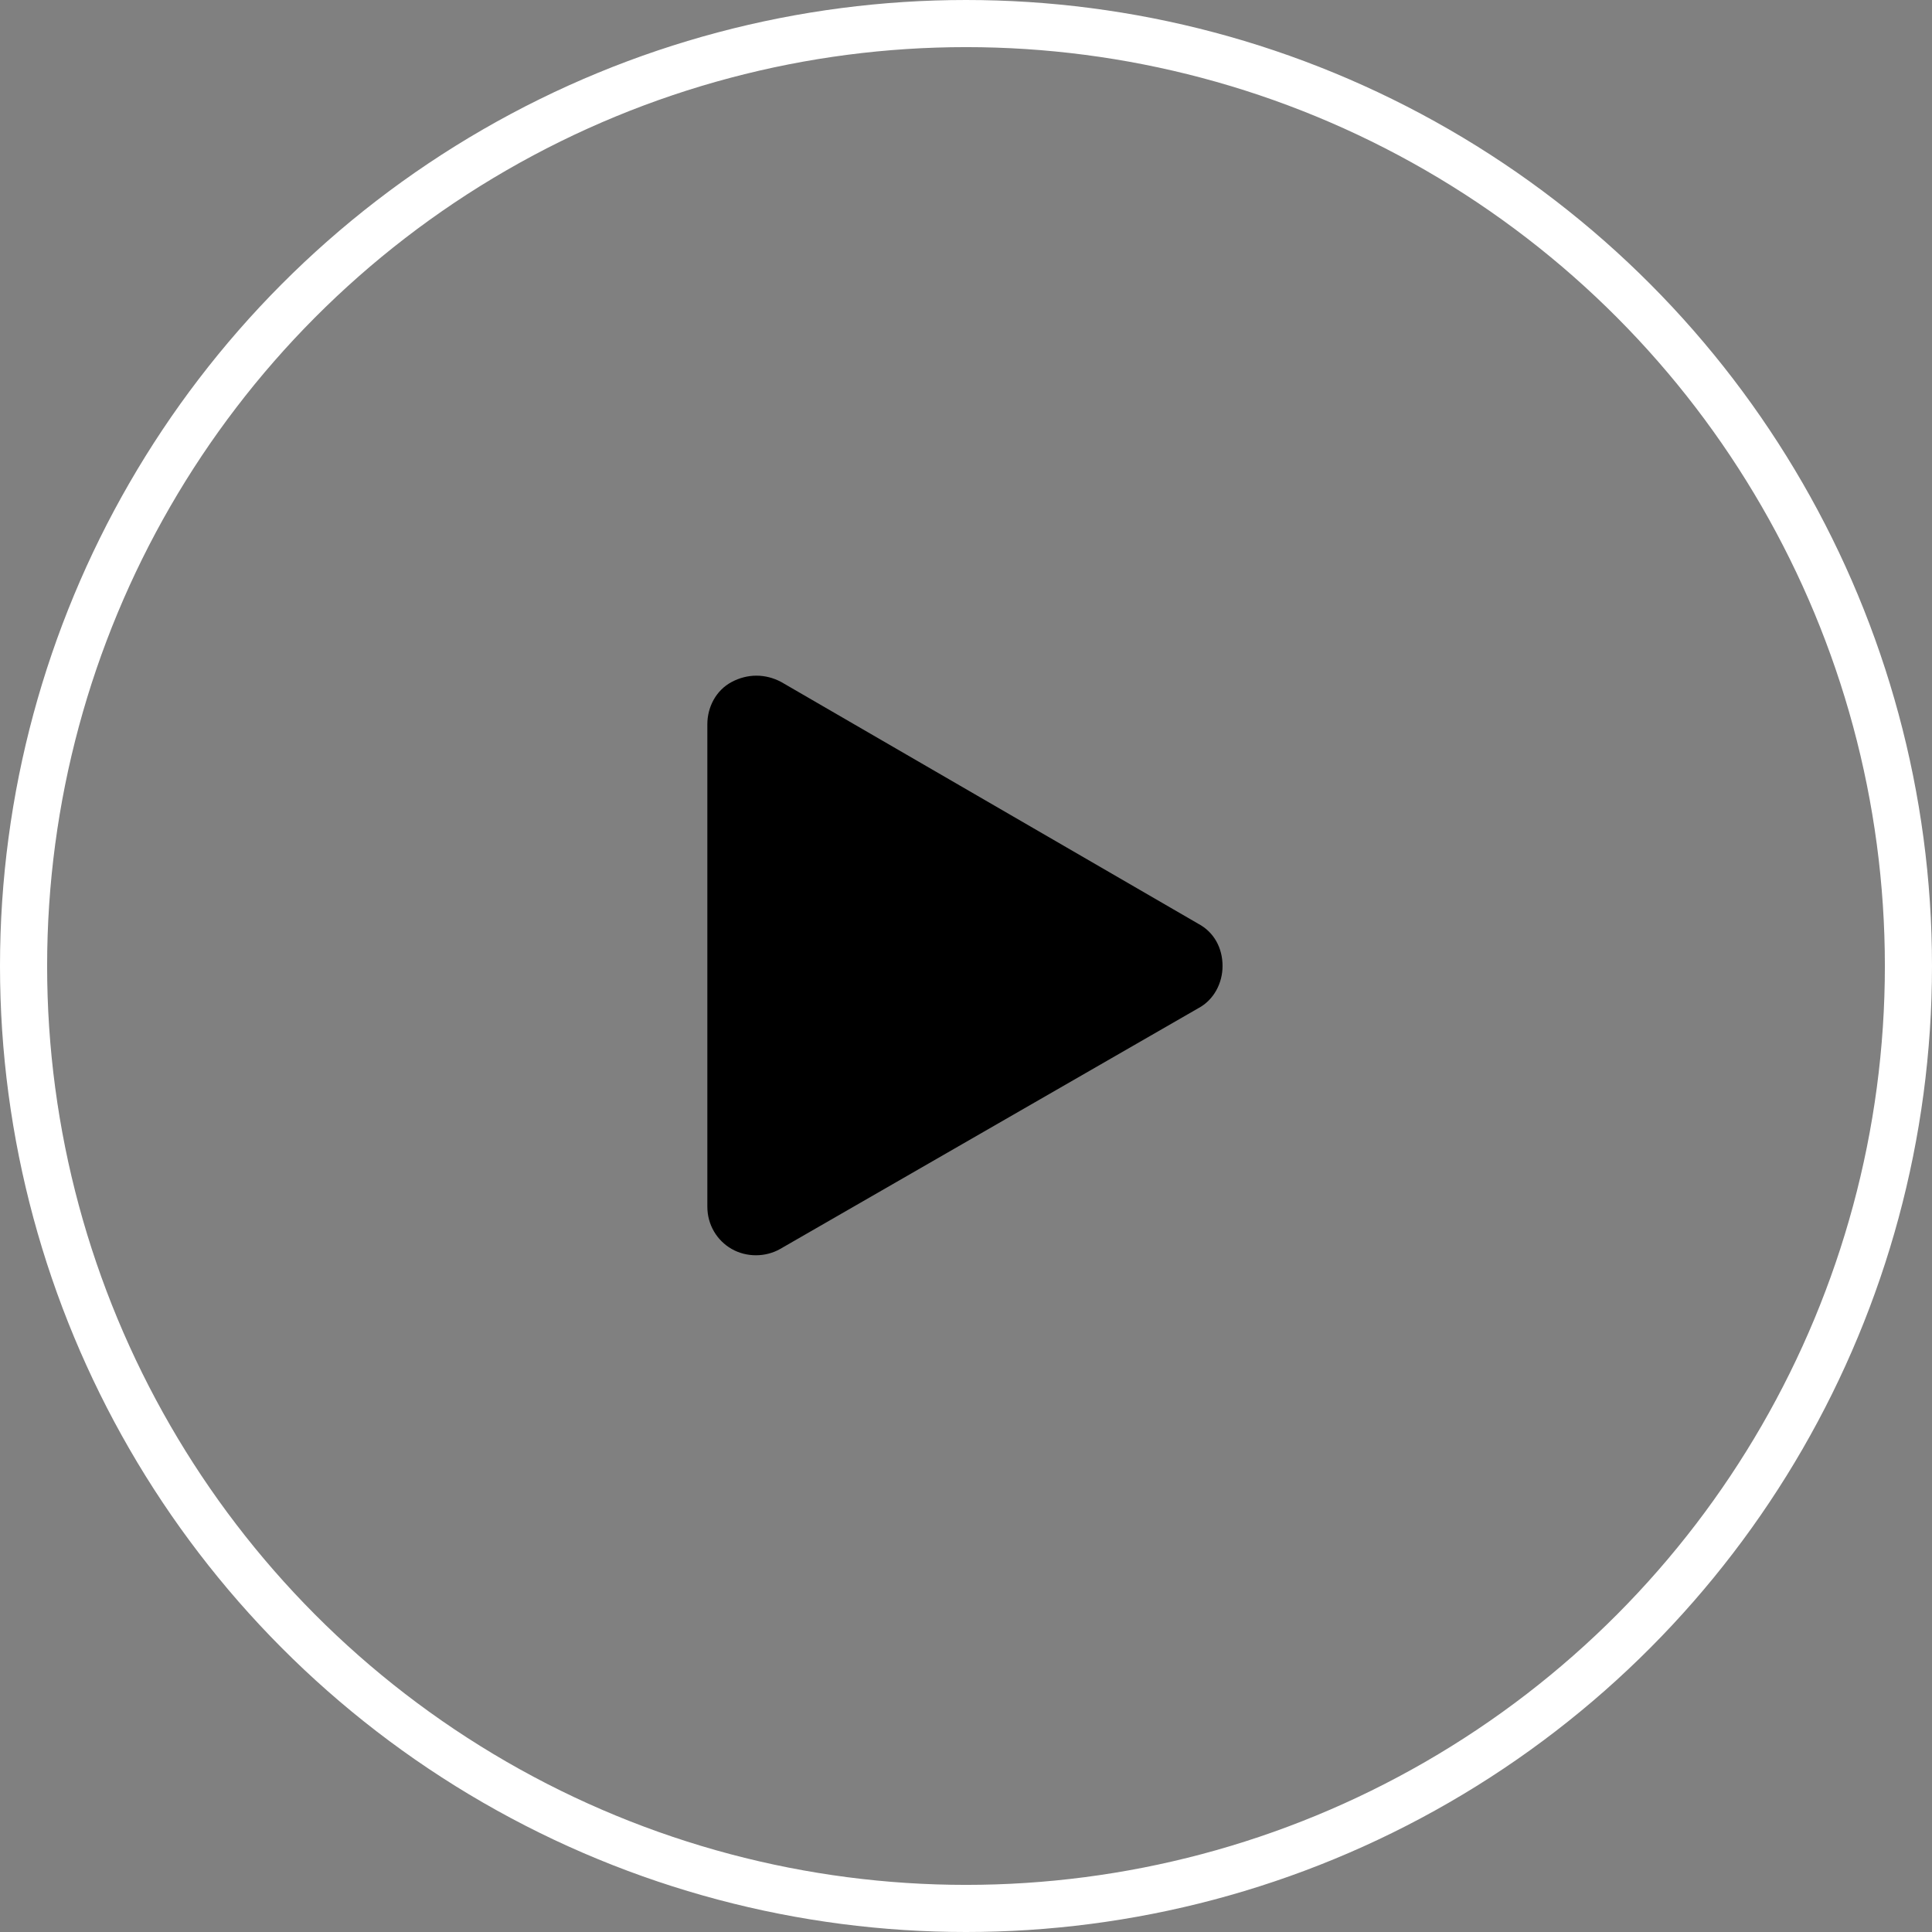 <svg xmlns="http://www.w3.org/2000/svg" width="123" height="123" viewBox="0 0 123 123" fill="none">
  <rect x="0" y="0" width="123" height="123" fill="#808080" stroke="none"/>
  <circle cx="61.5" cy="61.5" r="60" stroke="white" stroke-width="3"/>
  <path d="M76.287 58.811L49.738 43.42C48.73 42.882 47.587 42.882 46.579 43.42C45.571 43.957 45.033 45.033 45.033 46.108V76.825C45.033 77.967 45.638 78.975 46.579 79.513C47.05 79.782 47.587 79.916 48.125 79.916C48.663 79.916 49.2 79.782 49.671 79.513L76.287 64.189C77.296 63.651 77.833 62.575 77.833 61.5C77.833 60.357 77.296 59.349 76.287 58.811Z" fill="black"/>
</svg>
